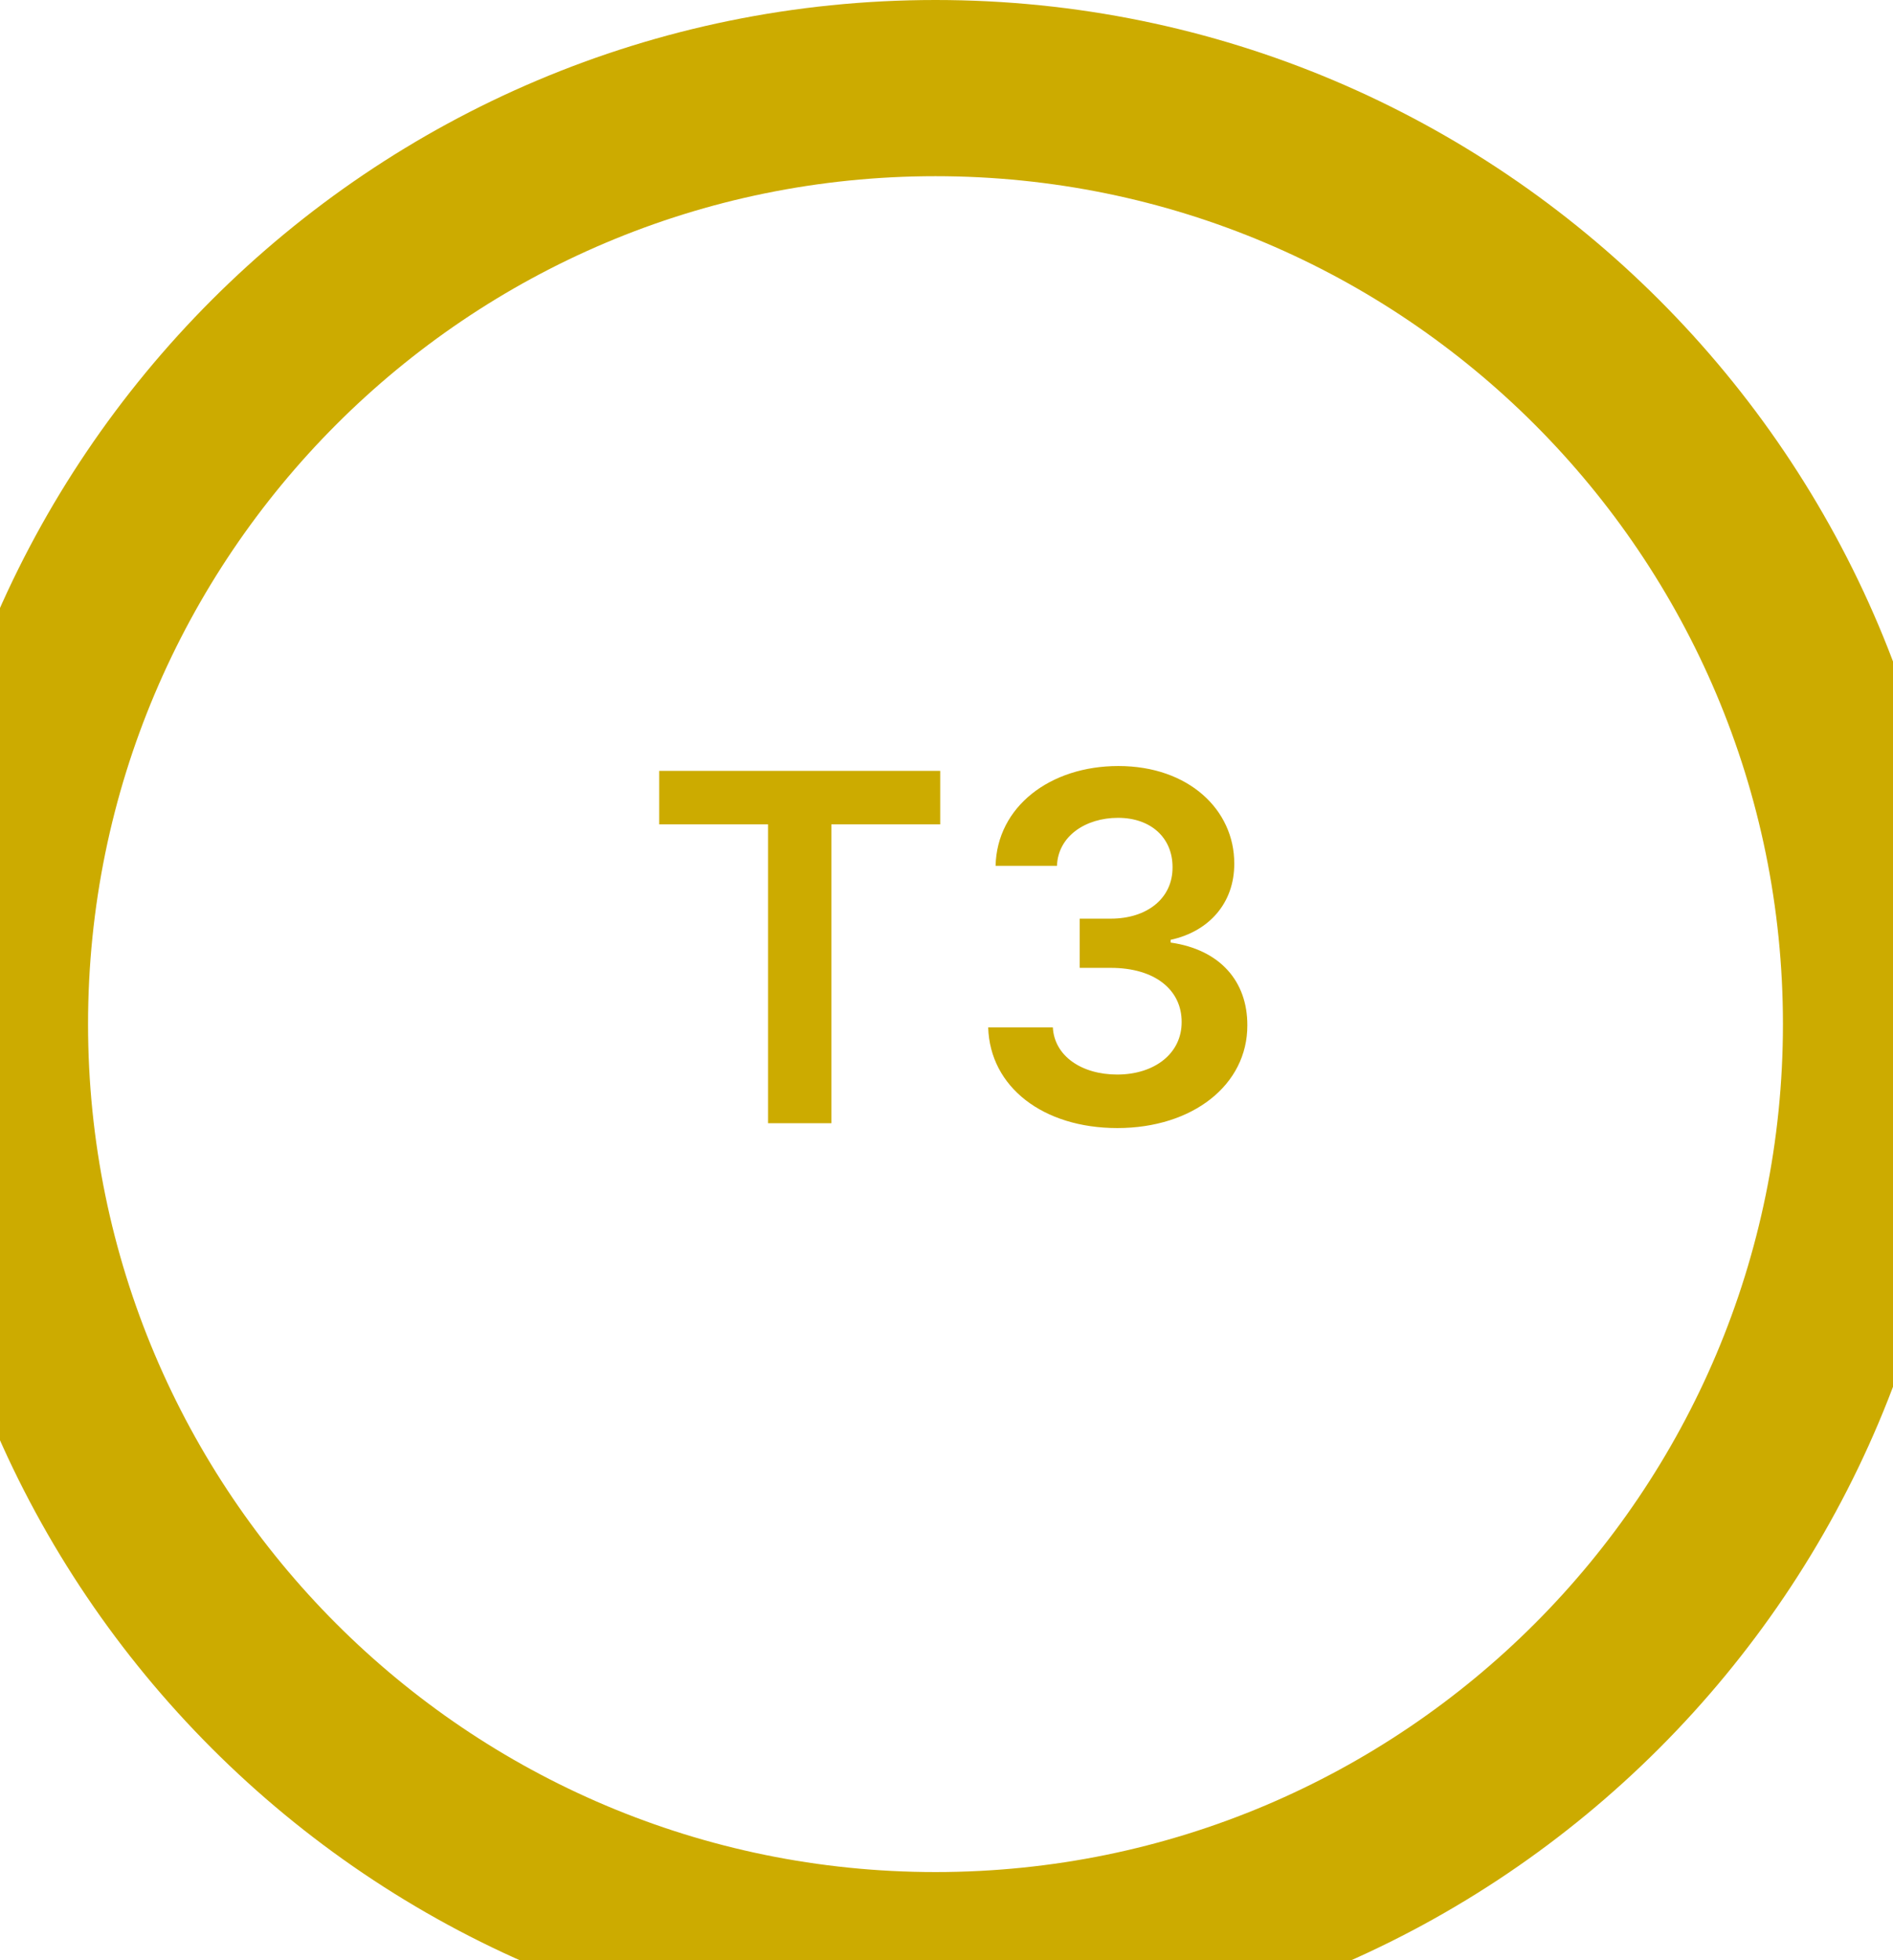 <svg width="86" height="89" viewBox="0 0 86 89" fill="none" xmlns="http://www.w3.org/2000/svg">
<g filter="url(#filter0_d_4097_264696)">
<path d="M1 42.5C1 19.028 20.028 0 43.5 0C66.972 0 86 19.028 86 42.5C86 65.972 66.972 85 43.5 85C20.028 85 1 65.972 1 42.5Z" fill="white"/>
<path d="M43.5 81C22.237 81 5 63.763 5 42.5H-3C-3 68.181 17.819 89 43.5 89V81ZM82 42.5C82 63.763 64.763 81 43.5 81V89C69.181 89 90 68.181 90 42.5H82ZM43.5 4C64.763 4 82 21.237 82 42.5H90C90 16.819 69.181 -4 43.5 -4V4ZM43.5 -4C17.819 -4 -3 16.819 -3 42.5H5C5 21.237 22.237 4 43.5 4V-4Z" fill="#CCAB00"/>
</g>
<path d="M29.948 37.43H34.894V51H37.769V37.43H42.714V35H29.948V37.43ZM50.761 51.219C54.183 51.219 56.675 49.258 56.667 46.555C56.675 44.555 55.425 43.117 53.183 42.797V42.672C54.917 42.297 56.081 41.008 56.073 39.211C56.081 36.773 54.003 34.781 50.808 34.781C47.698 34.781 45.292 36.633 45.23 39.312H48.019C48.065 37.969 49.315 37.133 50.792 37.133C52.284 37.133 53.276 38.039 53.269 39.383C53.276 40.781 52.12 41.711 50.464 41.711H49.05V43.945H50.464C52.487 43.945 53.69 44.961 53.683 46.406C53.69 47.82 52.464 48.789 50.753 48.789C49.144 48.789 47.901 47.953 47.831 46.648H44.894C44.972 49.352 47.386 51.219 50.761 51.219Z" fill="#CCAB00"/>
<defs>
<filter id="filter0_d_4097_264696" x="0" y="0" width="86" height="89" filterUnits="userSpaceOnUse" color-interpolation-filters="sRGB">
<feFlood flood-opacity="0" result="BackgroundImageFix"/>
<feColorMatrix in="SourceAlpha" type="matrix" values="0 0 0 0 0 0 0 0 0 0 0 0 0 0 0 0 0 0 127 0" result="hardAlpha"/>
<feOffset dx="-1" dy="4"/>
<feComposite in2="hardAlpha" operator="out"/>
<feColorMatrix type="matrix" values="0 0 0 0 0 0 0 0 0 0 0 0 0 0 0 0 0 0 0.1 0"/>
<feBlend mode="normal" in2="BackgroundImageFix" result="effect1_dropShadow_4097_264696"/>
<feBlend mode="normal" in="SourceGraphic" in2="effect1_dropShadow_4097_264696" result="shape"/>
</filter>
</defs>
</svg>
